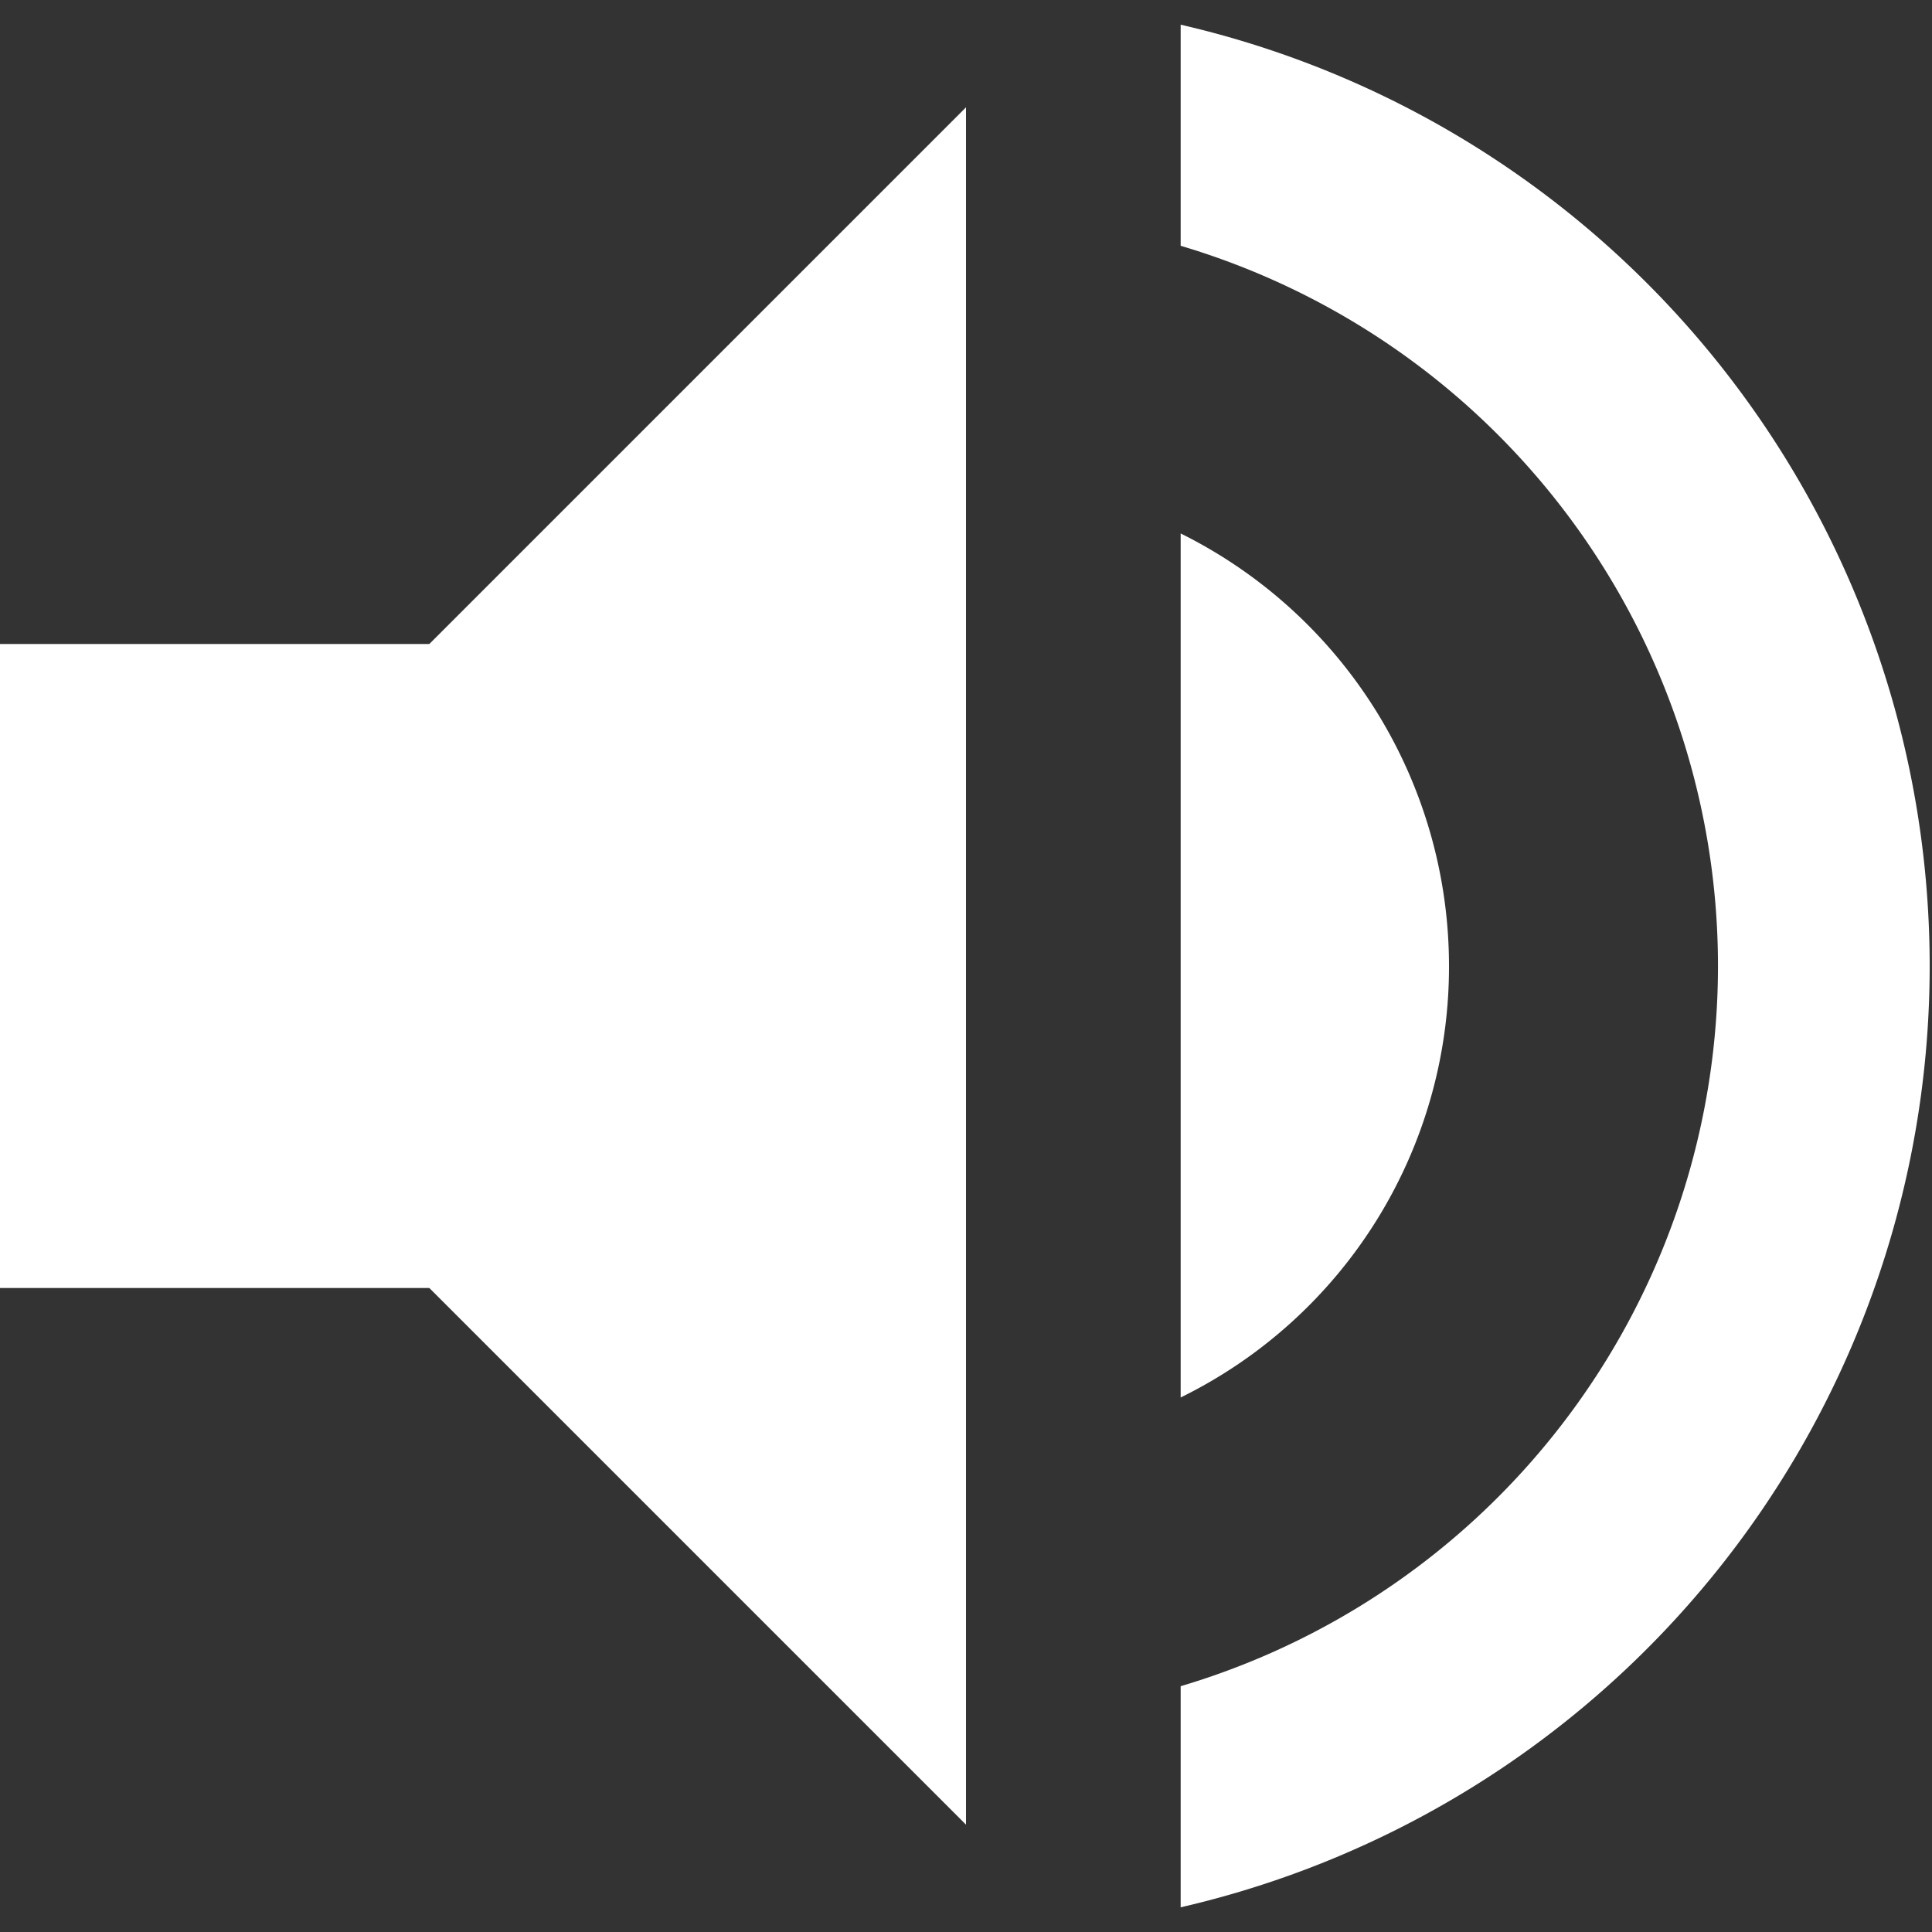 <svg xmlns="http://www.w3.org/2000/svg" xmlns:xlink="http://www.w3.org/1999/xlink" width="18" height="18" viewBox="0 0 18 18"><rect x="0" y="0" width="18" height="18" fill="#333333" stroke="none"/><defs><path id="9aeaa" d="M642 707h4l5-5v16l-5-5h-4zm13.5 3a4.47 4.47 0 0 1-2.5 4.02v-8.05a4.5 4.5 0 0 1 2.5 4.03zm-2.5-8.77a9 9 0 0 1 0 17.54v-2.06a7 7 0 0 0 0-13.42z"/></defs><g><g transform="translate(-642 -701)"><use fill="#fff" xlink:href="#9aeaa"/></g></g></svg>